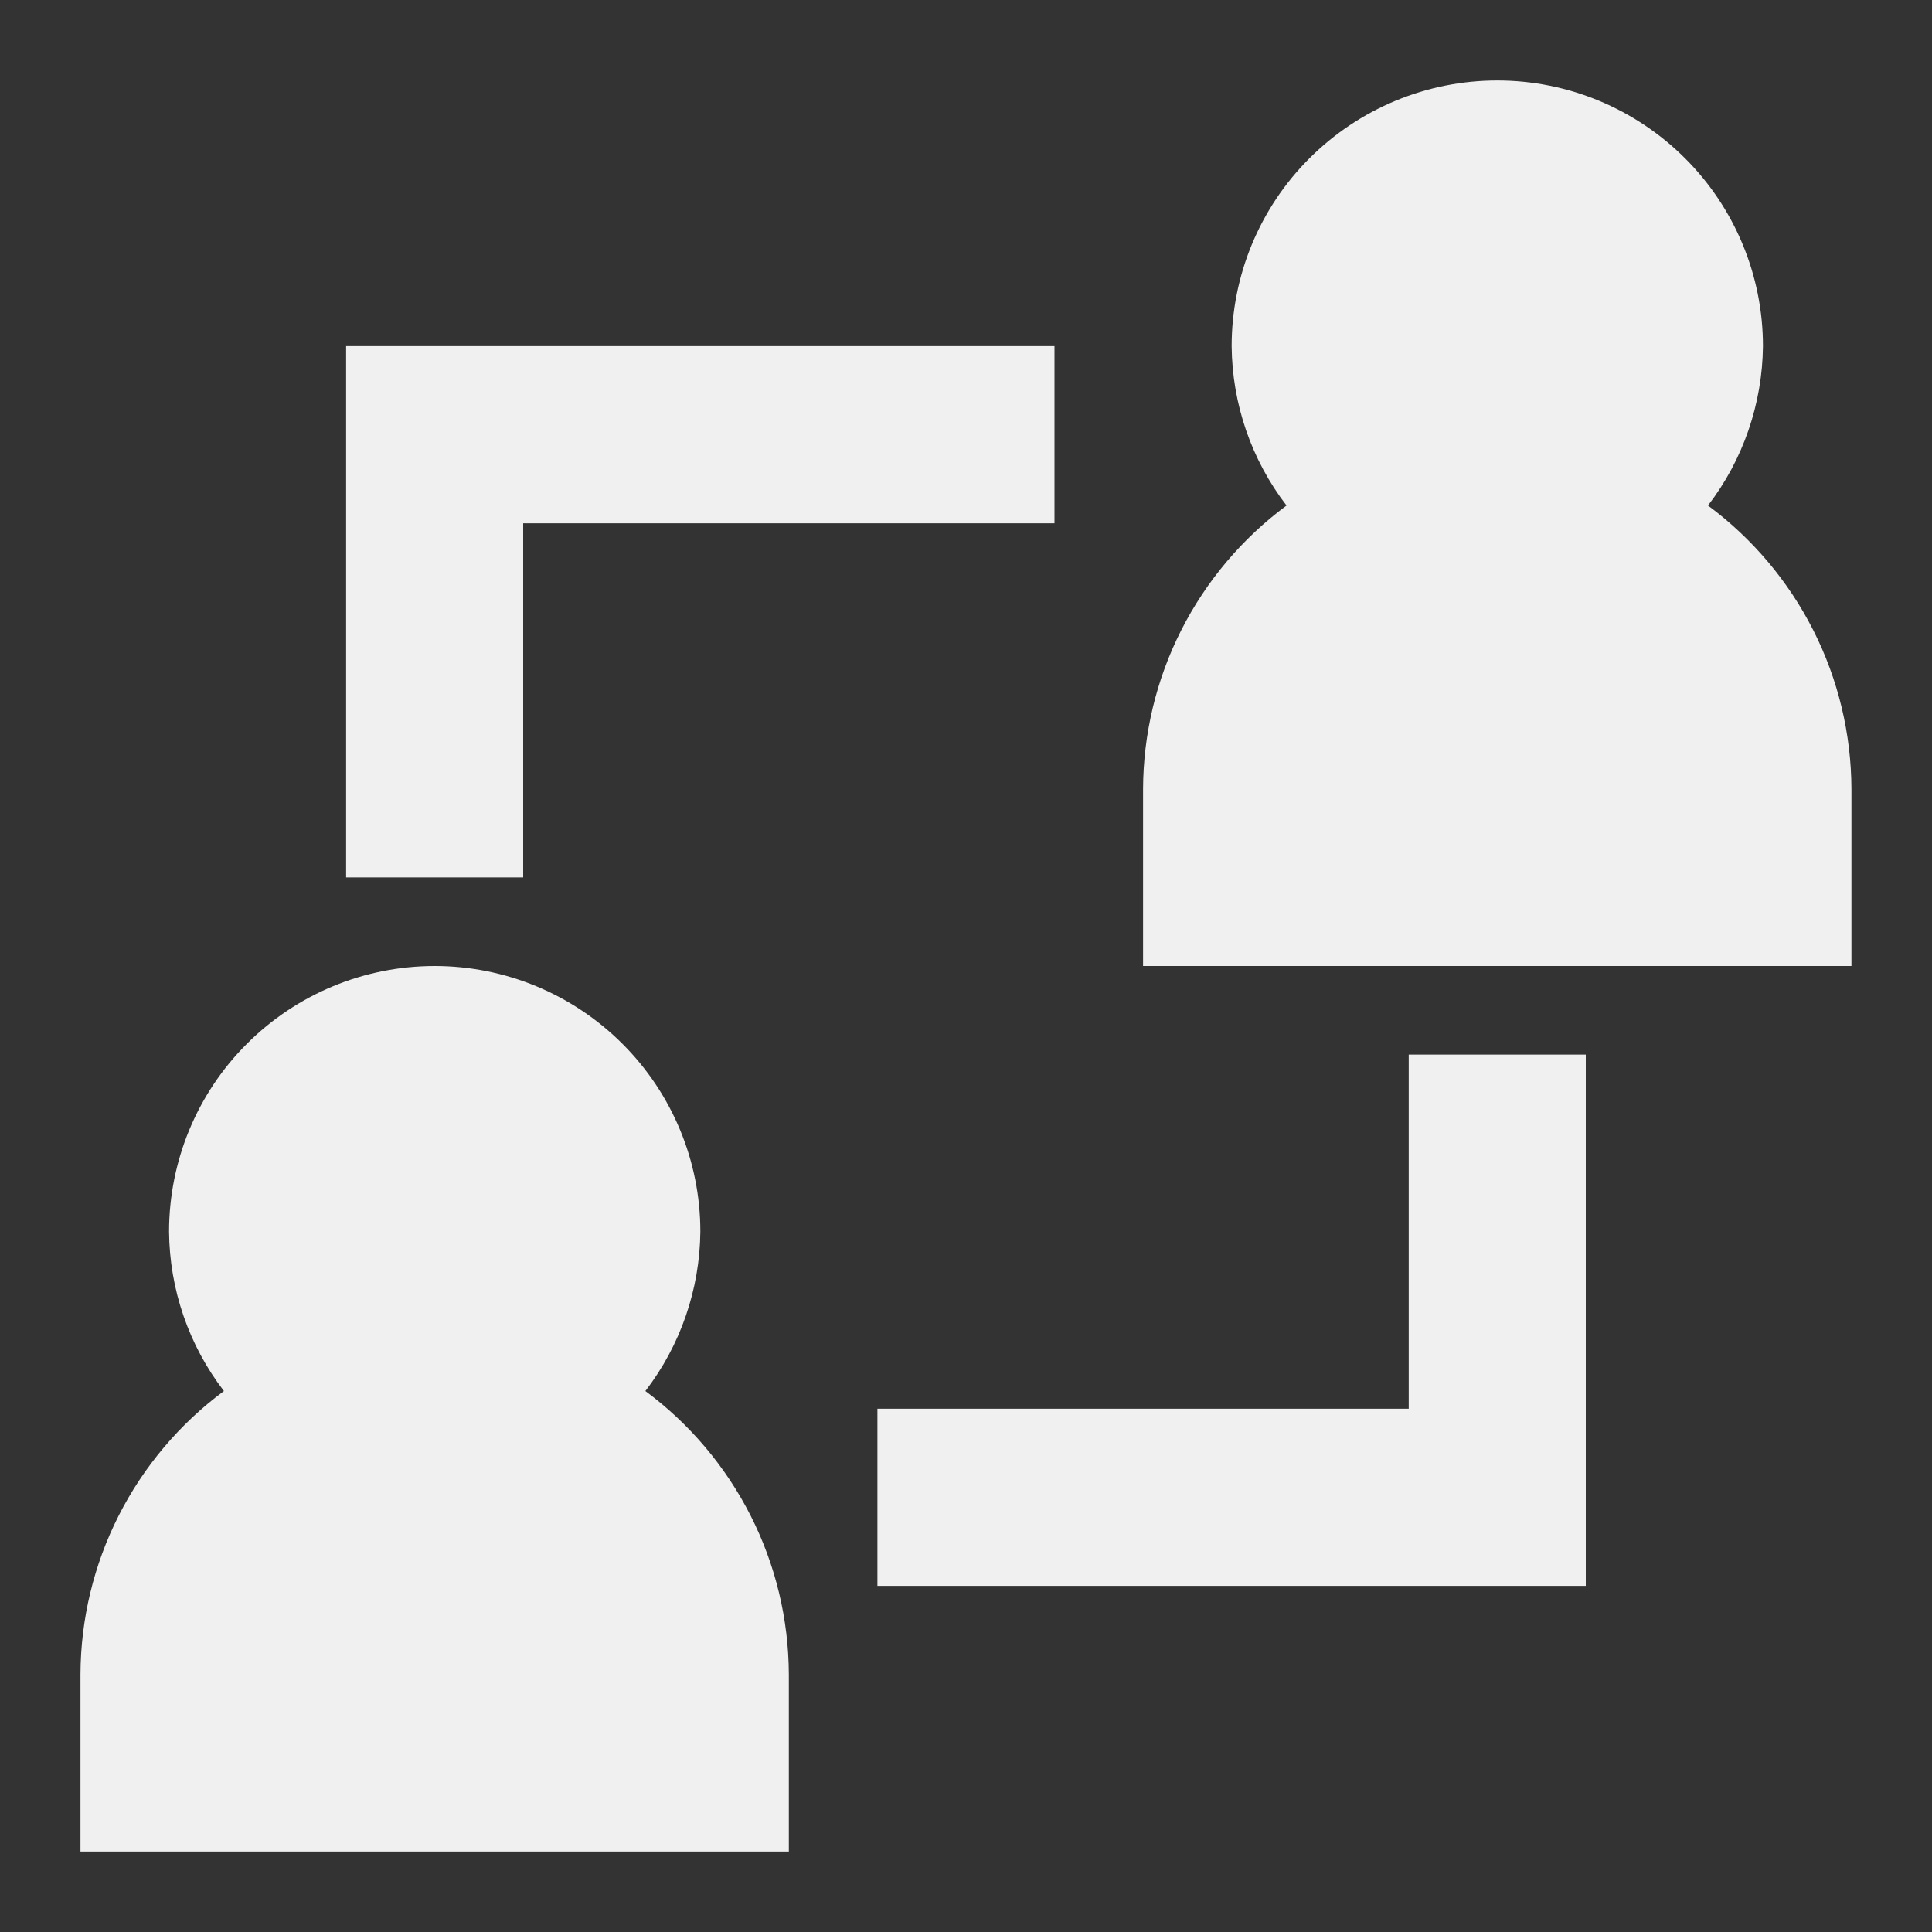 <svg width="20" height="20" viewBox="0 0 20 20" fill="none" xmlns="http://www.w3.org/2000/svg">
<rect x="0" y="0" width="20" height="20" fill="#333333" stroke="none"/>
<path d="M0.833 17.333V19.167H8.166V17.333C8.164 16.762 8.029 16.2 7.771 15.691C7.513 15.182 7.14 14.74 6.681 14.4C7.045 13.926 7.244 13.347 7.25 12.75C7.25 12.021 6.96 11.321 6.444 10.806C5.928 10.29 5.229 10 4.5 10C3.77 10 3.071 10.29 2.555 10.806C2.039 11.321 1.75 12.021 1.75 12.75C1.755 13.347 1.954 13.926 2.318 14.4C1.859 14.74 1.486 15.182 1.228 15.691C0.97 16.2 0.835 16.762 0.833 17.333Z" fill="#F0F0F0"/>
<path d="M17.681 5.233C18.045 4.76 18.244 4.18 18.25 3.583C18.25 2.854 17.96 2.154 17.444 1.639C16.928 1.123 16.229 0.833 15.5 0.833C14.77 0.833 14.071 1.123 13.555 1.639C13.039 2.154 12.75 2.854 12.75 3.583C12.755 4.18 12.954 4.76 13.318 5.233C12.859 5.573 12.486 6.015 12.228 6.524C11.97 7.033 11.835 7.596 11.833 8.167V10H19.166V8.167C19.164 7.596 19.029 7.033 18.771 6.524C18.513 6.015 18.14 5.573 17.681 5.233Z" fill="#F0F0F0"/>
<path d="M3.583 9.083H5.416V5.417H10.916V3.583H3.583V9.083Z" fill="#F0F0F0"/>
<path d="M14.583 14.583H9.083V16.417H16.416V10.917H14.583V14.583Z" fill="#F0F0F0"/>
</svg>
